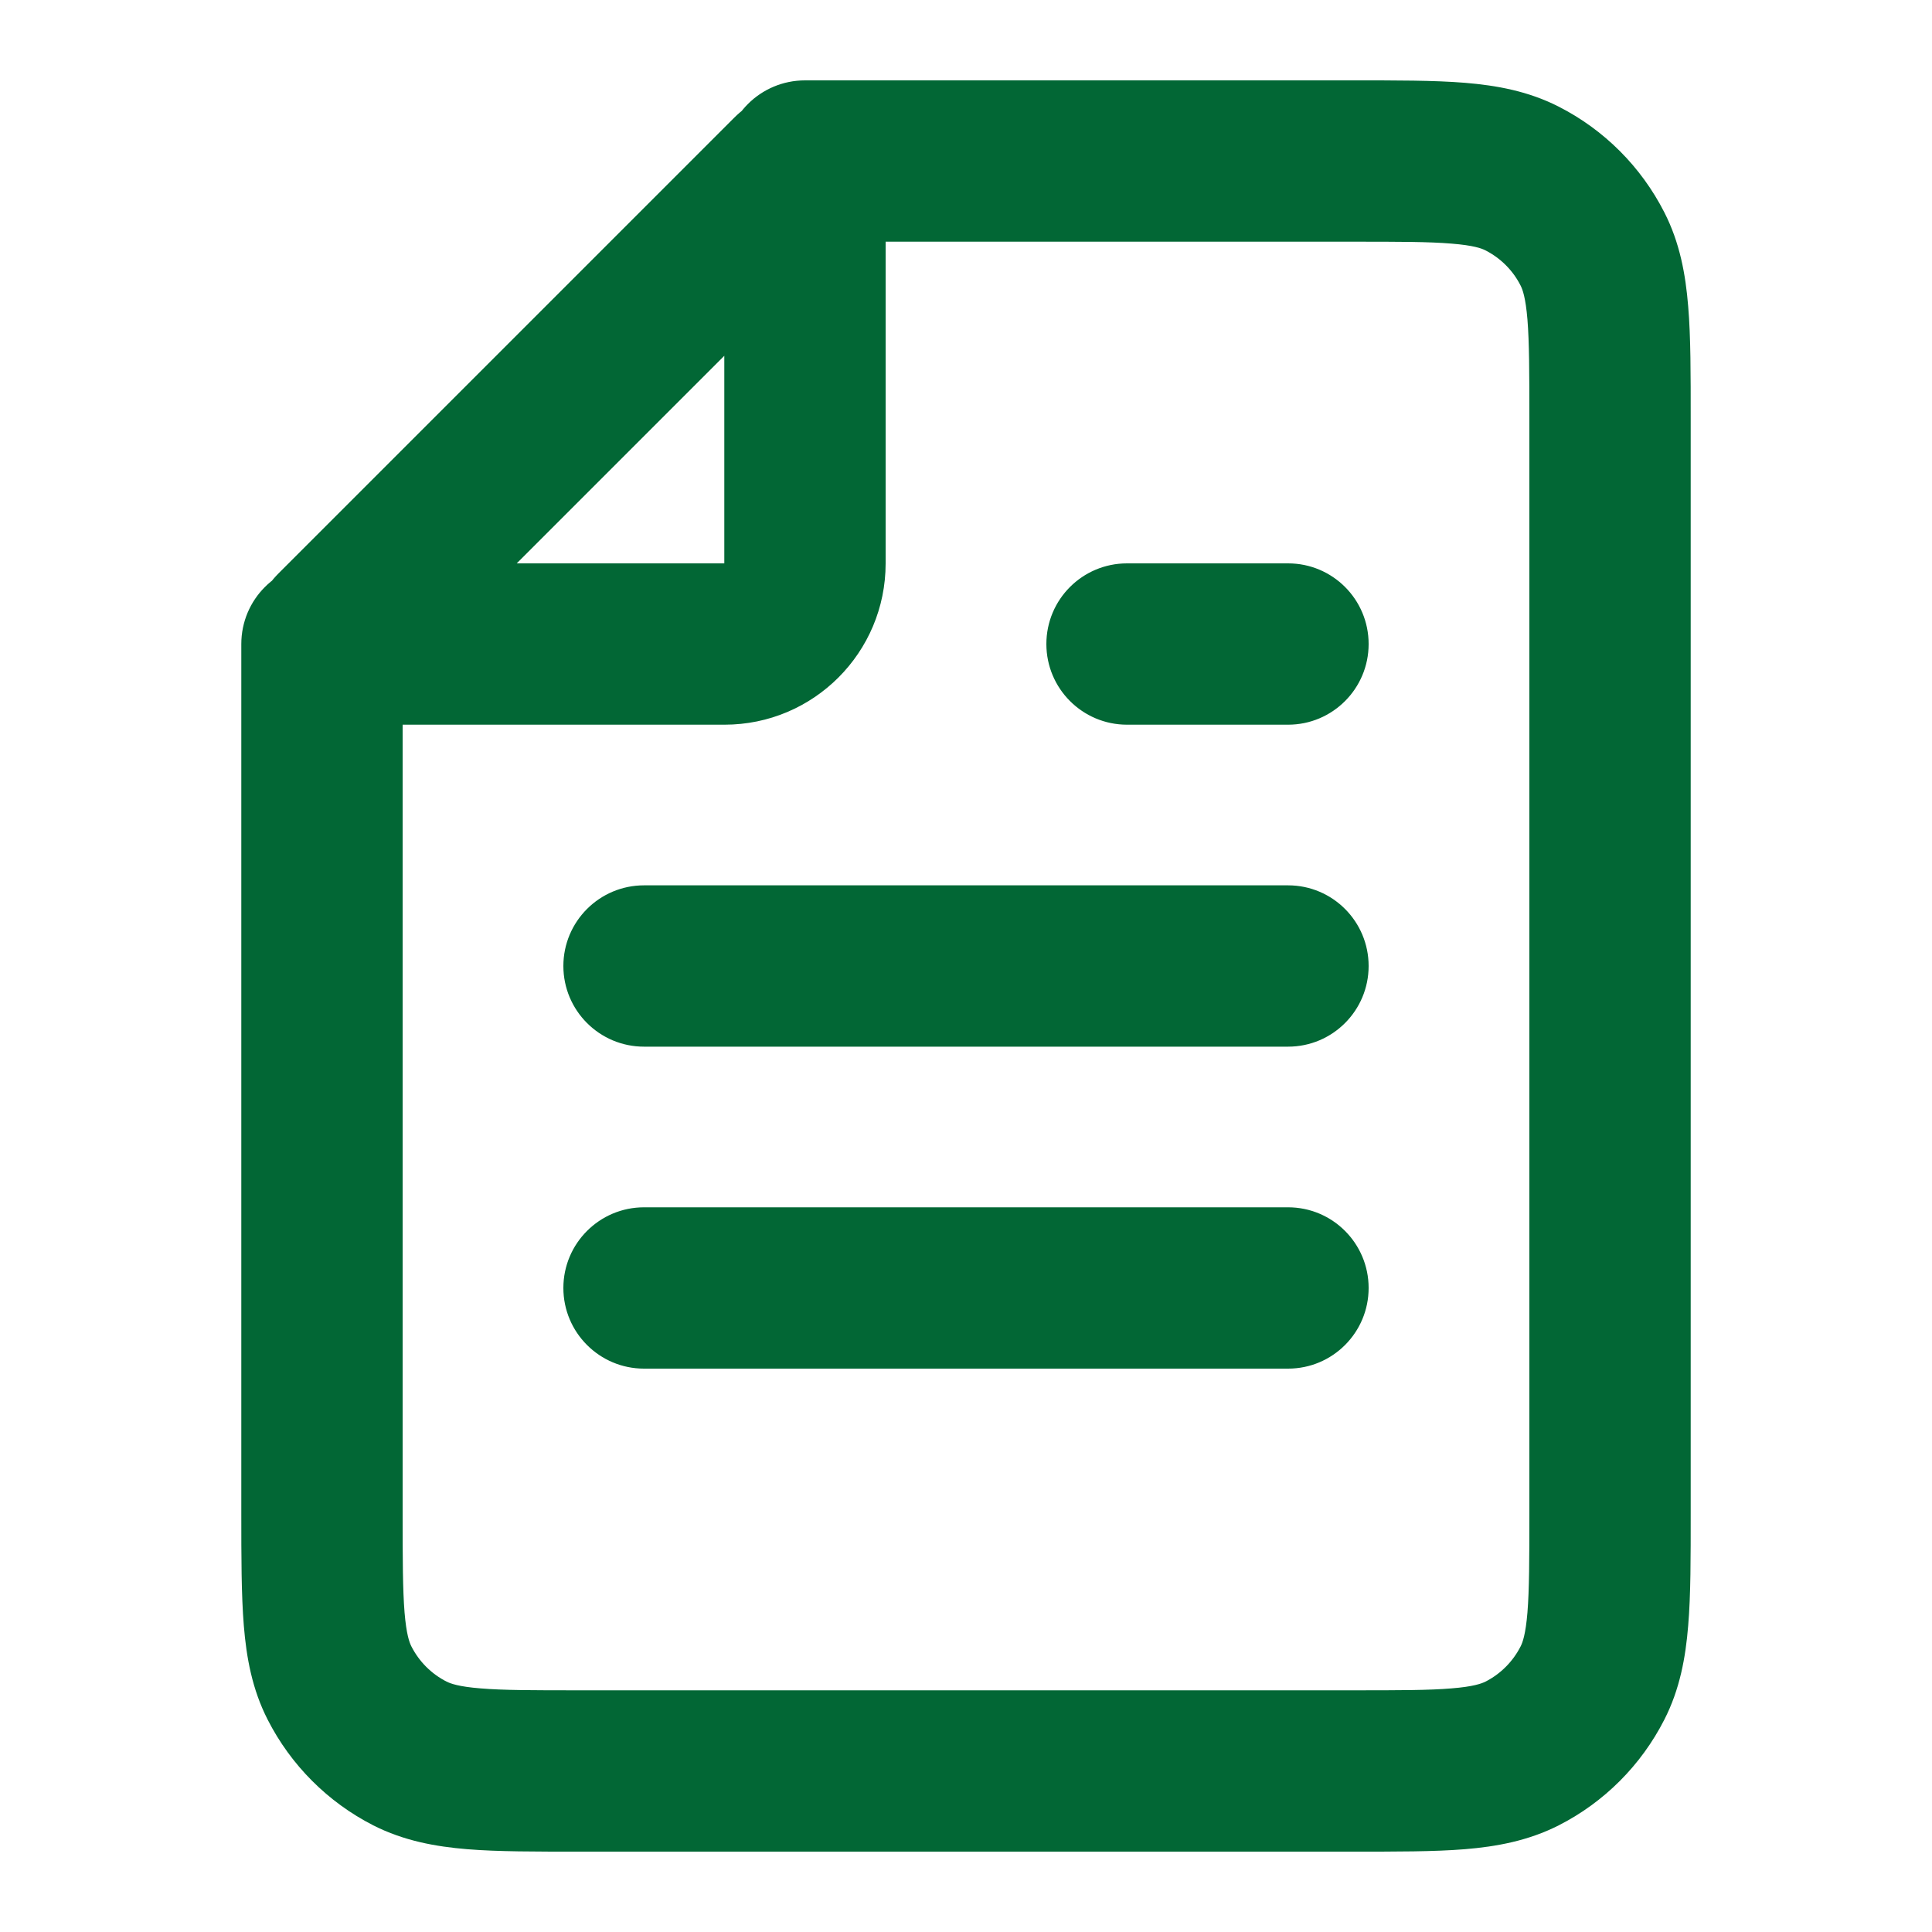 <svg width="20" height="20" viewBox="0 0 20 20" fill="none" xmlns="http://www.w3.org/2000/svg">
<path d="M6 18.333V17.498H6L6 18.333ZM14 18.333V19.168V18.333ZM16.667 15.667H15.832H16.667ZM16.667 4.333H17.502H16.667ZM16.485 2.577L17.229 2.198L17.229 2.198L16.485 2.577ZM14 1.667L14 0.832L14 1.667ZM15.757 1.848L16.136 1.104L16.136 1.104L15.757 1.848ZM15.757 18.152L16.136 18.896L15.757 18.152ZM16.485 17.423L15.741 17.044L16.485 17.423ZM4.244 18.152L4.623 17.408H4.623L4.244 18.152ZM3.333 15.667H2.498H3.333ZM3.515 17.423L4.259 17.044H4.259L3.515 17.423ZM4.168 6.667C4.168 6.205 3.795 5.832 3.333 5.832C2.872 5.832 2.498 6.205 2.498 6.667L4.168 6.667ZM8.334 0.832C7.872 0.832 7.498 1.205 7.498 1.667C7.498 2.128 7.872 2.502 8.334 2.502V0.832ZM3.476 6.524L2.885 5.934L3.476 6.524ZM8.191 1.809L8.782 2.399L8.191 1.809ZM3.535 6.667L3.535 7.502L3.535 6.667ZM7.5 6.667V5.832V6.667ZM8.334 5.833H7.498H8.334ZM8.334 1.868H9.168V1.868L8.334 1.868ZM6.667 9.165C6.206 9.165 5.832 9.539 5.832 10C5.832 10.461 6.206 10.835 6.667 10.835V9.165ZM13.334 10.835C13.795 10.835 14.168 10.461 14.168 10C14.168 9.539 13.795 9.165 13.334 9.165V10.835ZM11.667 5.832C11.206 5.832 10.832 6.205 10.832 6.667C10.832 7.128 11.206 7.502 11.667 7.502V5.832ZM13.334 7.502C13.795 7.502 14.168 7.128 14.168 6.667C14.168 6.205 13.795 5.832 13.334 5.832V7.502ZM6.667 12.498C6.206 12.498 5.832 12.872 5.832 13.333C5.832 13.794 6.206 14.168 6.667 14.168V12.498ZM13.334 14.168C13.795 14.168 14.168 13.794 14.168 13.333C14.168 12.872 13.795 12.498 13.334 12.498V14.168ZM6 19.168H14V17.498H6V19.168ZM17.502 15.667V4.333H15.832V15.667H17.502ZM17.502 4.333C17.502 3.88 17.503 3.49 17.476 3.171C17.449 2.841 17.39 2.513 17.229 2.198L15.741 2.956C15.762 2.997 15.793 3.08 15.812 3.307C15.831 3.543 15.832 3.853 15.832 4.333L17.502 4.333ZM14 2.502C14.481 2.502 14.791 2.502 15.027 2.522C15.253 2.54 15.337 2.571 15.378 2.592L16.136 1.104C15.82 0.943 15.492 0.884 15.163 0.857C14.843 0.831 14.453 0.832 14 0.832L14 2.502ZM17.229 2.198C16.989 1.727 16.607 1.344 16.136 1.104L15.378 2.592C15.534 2.672 15.662 2.799 15.741 2.956L17.229 2.198ZM14 19.168C14.453 19.168 14.843 19.169 15.163 19.143C15.492 19.116 15.82 19.056 16.136 18.896L15.378 17.408C15.337 17.428 15.253 17.46 15.027 17.478C14.791 17.498 14.481 17.498 14 17.498V19.168ZM15.832 15.667C15.832 16.147 15.831 16.457 15.812 16.693C15.793 16.92 15.762 17.003 15.741 17.044L17.229 17.802C17.39 17.487 17.449 17.159 17.476 16.829C17.503 16.509 17.502 16.12 17.502 15.667H15.832ZM16.136 18.896C16.607 18.656 16.989 18.273 17.229 17.802L15.741 17.044C15.661 17.201 15.534 17.328 15.378 17.408L16.136 18.896ZM6 17.498C5.52 17.498 5.21 17.498 4.973 17.478C4.747 17.46 4.664 17.428 4.623 17.408L3.864 18.896C4.18 19.056 4.508 19.116 4.838 19.143C5.157 19.169 5.547 19.168 6 19.168L6 17.498ZM2.498 15.667C2.498 16.12 2.498 16.509 2.524 16.829C2.551 17.159 2.61 17.487 2.771 17.802L4.259 17.044C4.238 17.003 4.207 16.92 4.188 16.693C4.169 16.457 4.168 16.147 4.168 15.667H2.498ZM4.623 17.408C4.466 17.328 4.339 17.201 4.259 17.044L2.771 17.802C3.011 18.273 3.394 18.656 3.864 18.896L4.623 17.408ZM2.498 6.667L2.498 15.667H4.168L4.168 6.667L2.498 6.667ZM14 0.832L8.334 0.832V2.502L14 2.502L14 0.832ZM4.066 7.115L8.782 2.399L7.601 1.218L2.885 5.934L4.066 7.115ZM3.535 7.502L7.5 7.502V5.832L3.535 5.832L3.535 7.502ZM9.168 5.833V1.868H7.498V5.833H9.168ZM7.5 7.502C8.422 7.502 9.168 6.755 9.168 5.833L7.498 5.833C7.498 5.835 7.498 5.834 7.499 5.832C7.499 5.832 7.499 5.832 7.499 5.832C7.499 5.833 7.498 5.832 7.499 5.832C7.501 5.832 7.501 5.832 7.5 5.832V7.502ZM8.782 2.399C8.308 2.873 7.498 2.537 7.498 1.868L9.168 1.868C9.168 1.05 8.179 0.64 7.601 1.218L8.782 2.399ZM2.885 5.934C2.307 6.512 2.717 7.502 3.535 7.502L3.535 5.832C4.204 5.832 4.54 6.641 4.066 7.115L2.885 5.934ZM6.667 10.835H13.334V9.165H6.667V10.835ZM11.667 7.502H13.334V5.832H11.667V7.502ZM6.667 14.168H13.334V12.498H6.667V14.168Z" fill="#026735"/>
</svg>
